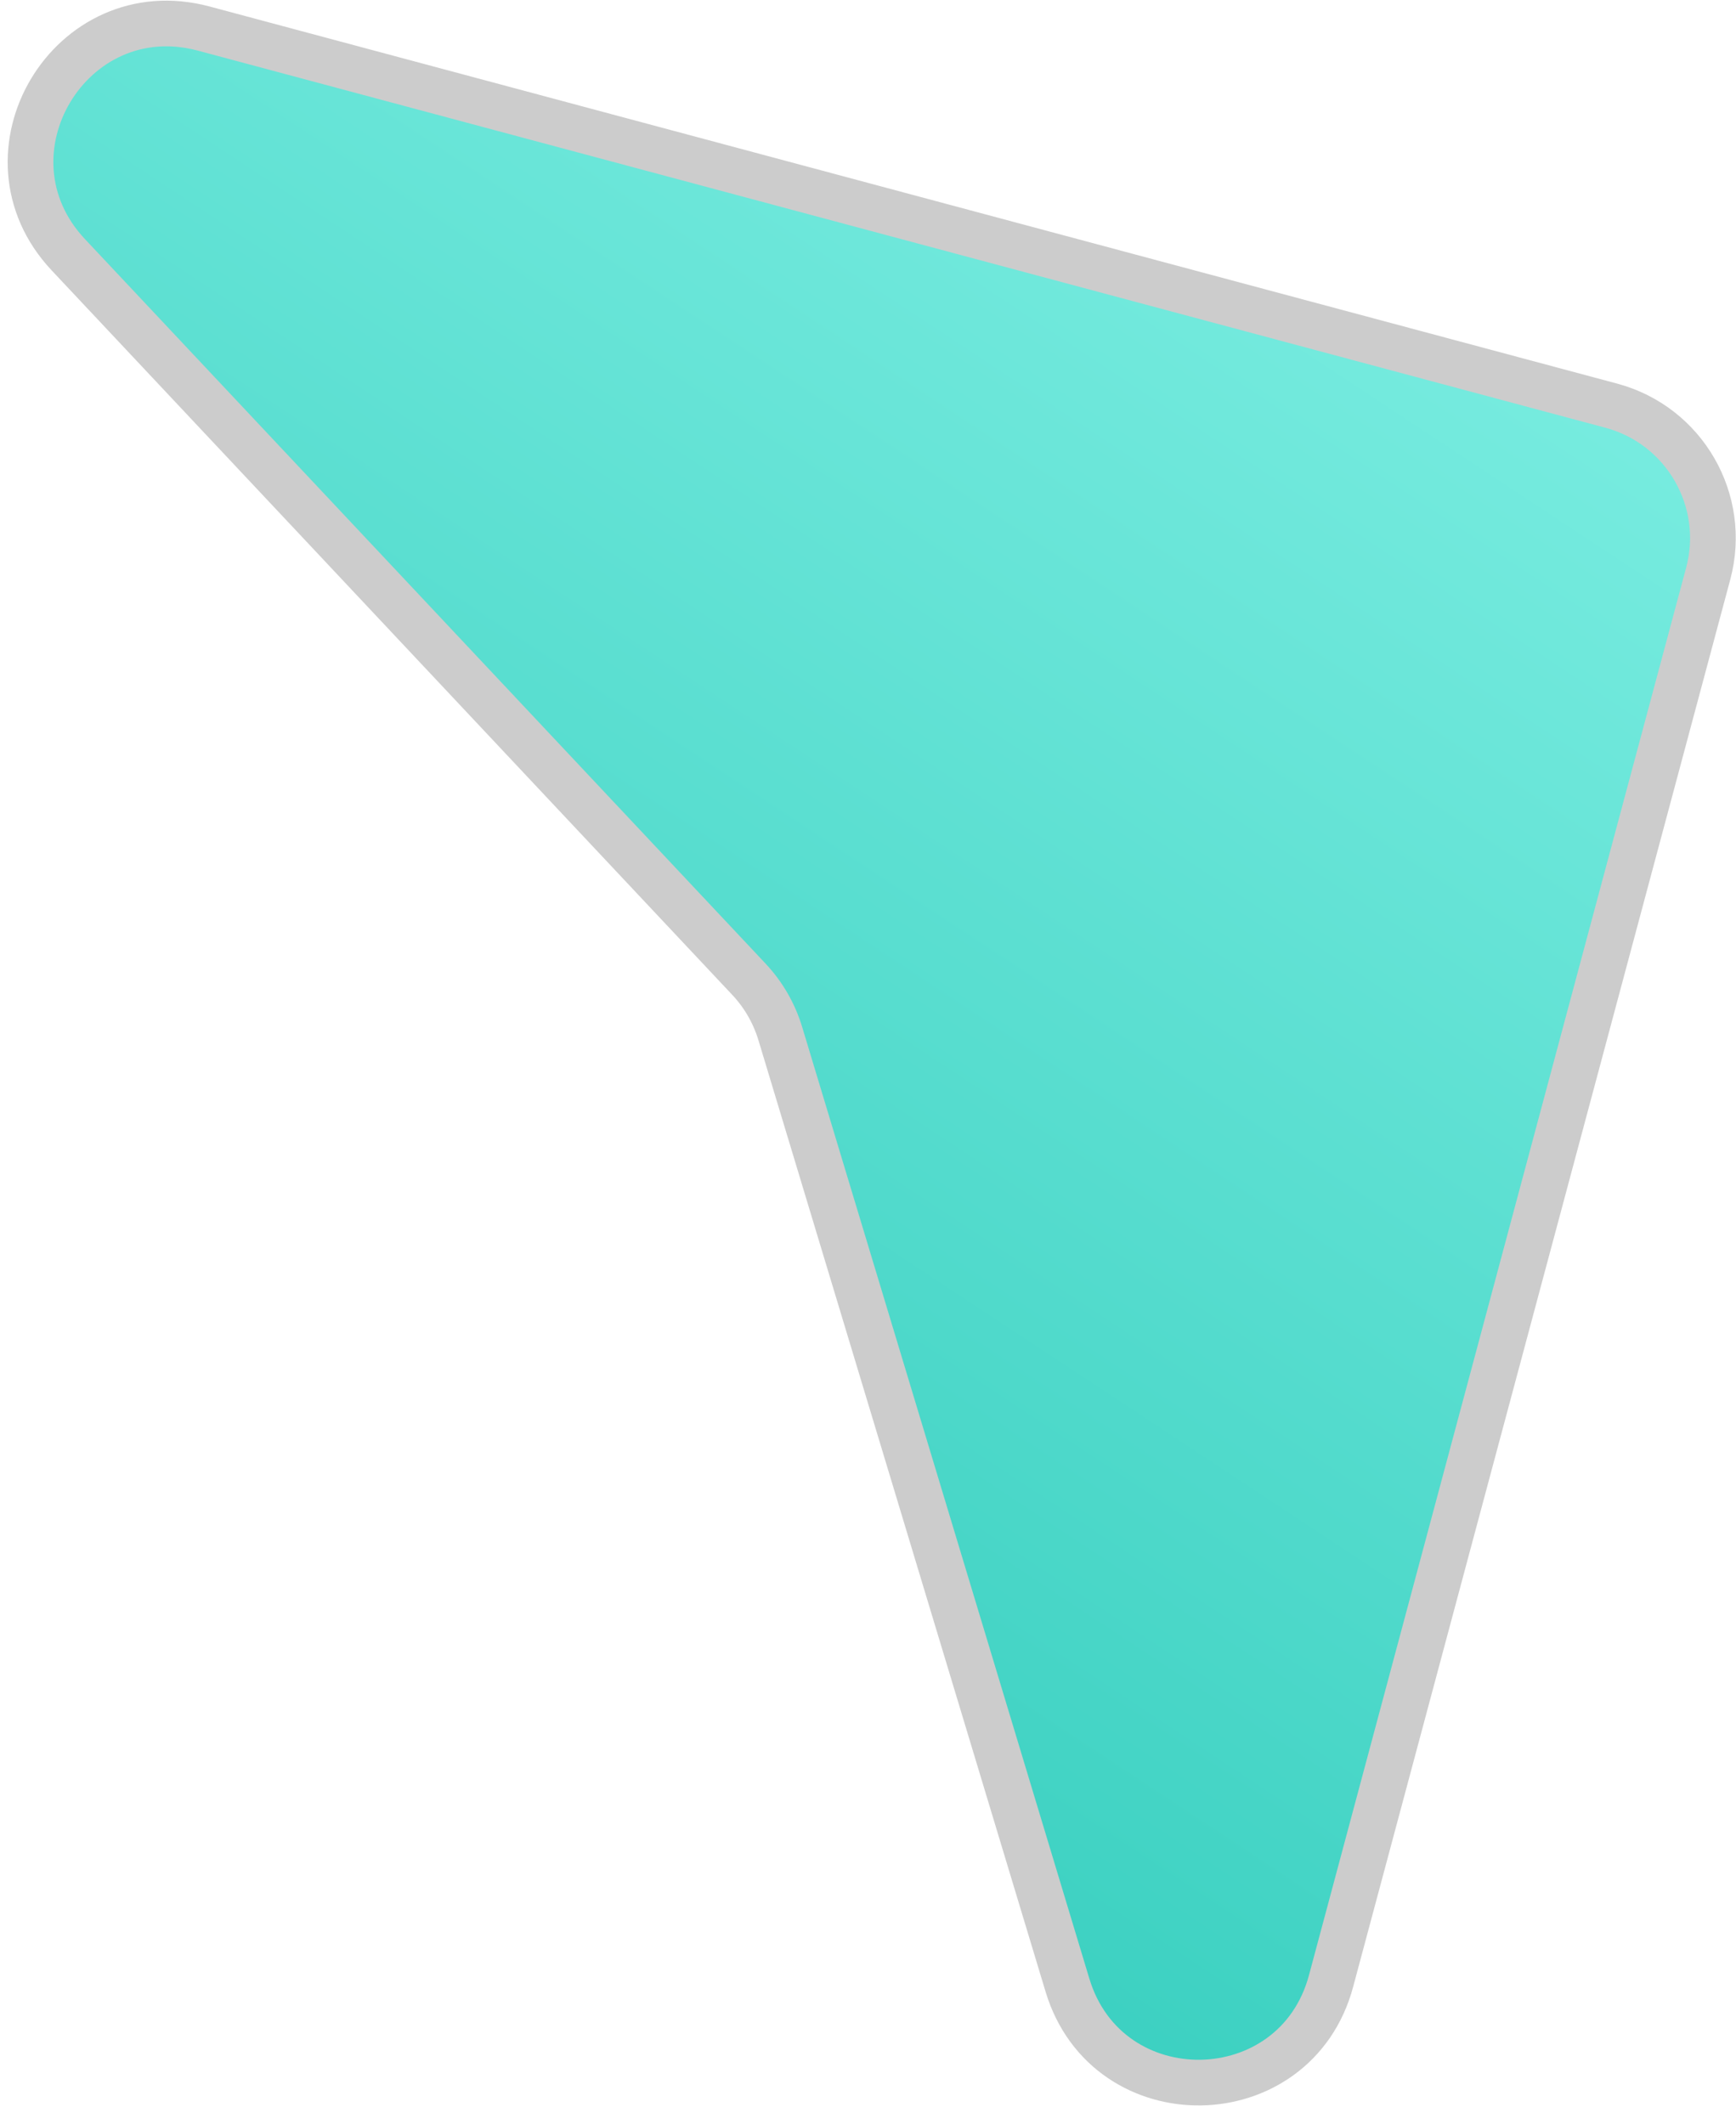 <svg width="76" height="93" viewBox="0 0 76 93" fill="none" xmlns="http://www.w3.org/2000/svg">
<path d="M70.541 17.762L8.917 1.25C3.083 -0.313 -1.144 6.751 2.991 11.154L32.788 42.875C33.422 43.55 33.891 44.363 34.159 45.249L46.732 86.915C48.477 92.697 56.708 92.568 58.272 86.734L74.784 25.111C75.641 21.91 73.742 18.62 70.541 17.762Z" fill="url(#paint0_linear)" stroke="#CCCCCC" stroke-width="2"/>
<defs>
<linearGradient id="paint0_linear" x1="44.21" y1="-36.329" x2="-19.119" y2="59.588" gradientUnits="userSpaceOnUse">
<stop stop-color="#90F7EC"/>
<stop offset="1" stop-color="#32CCBC"/>
</linearGradient>
</defs>
</svg>
